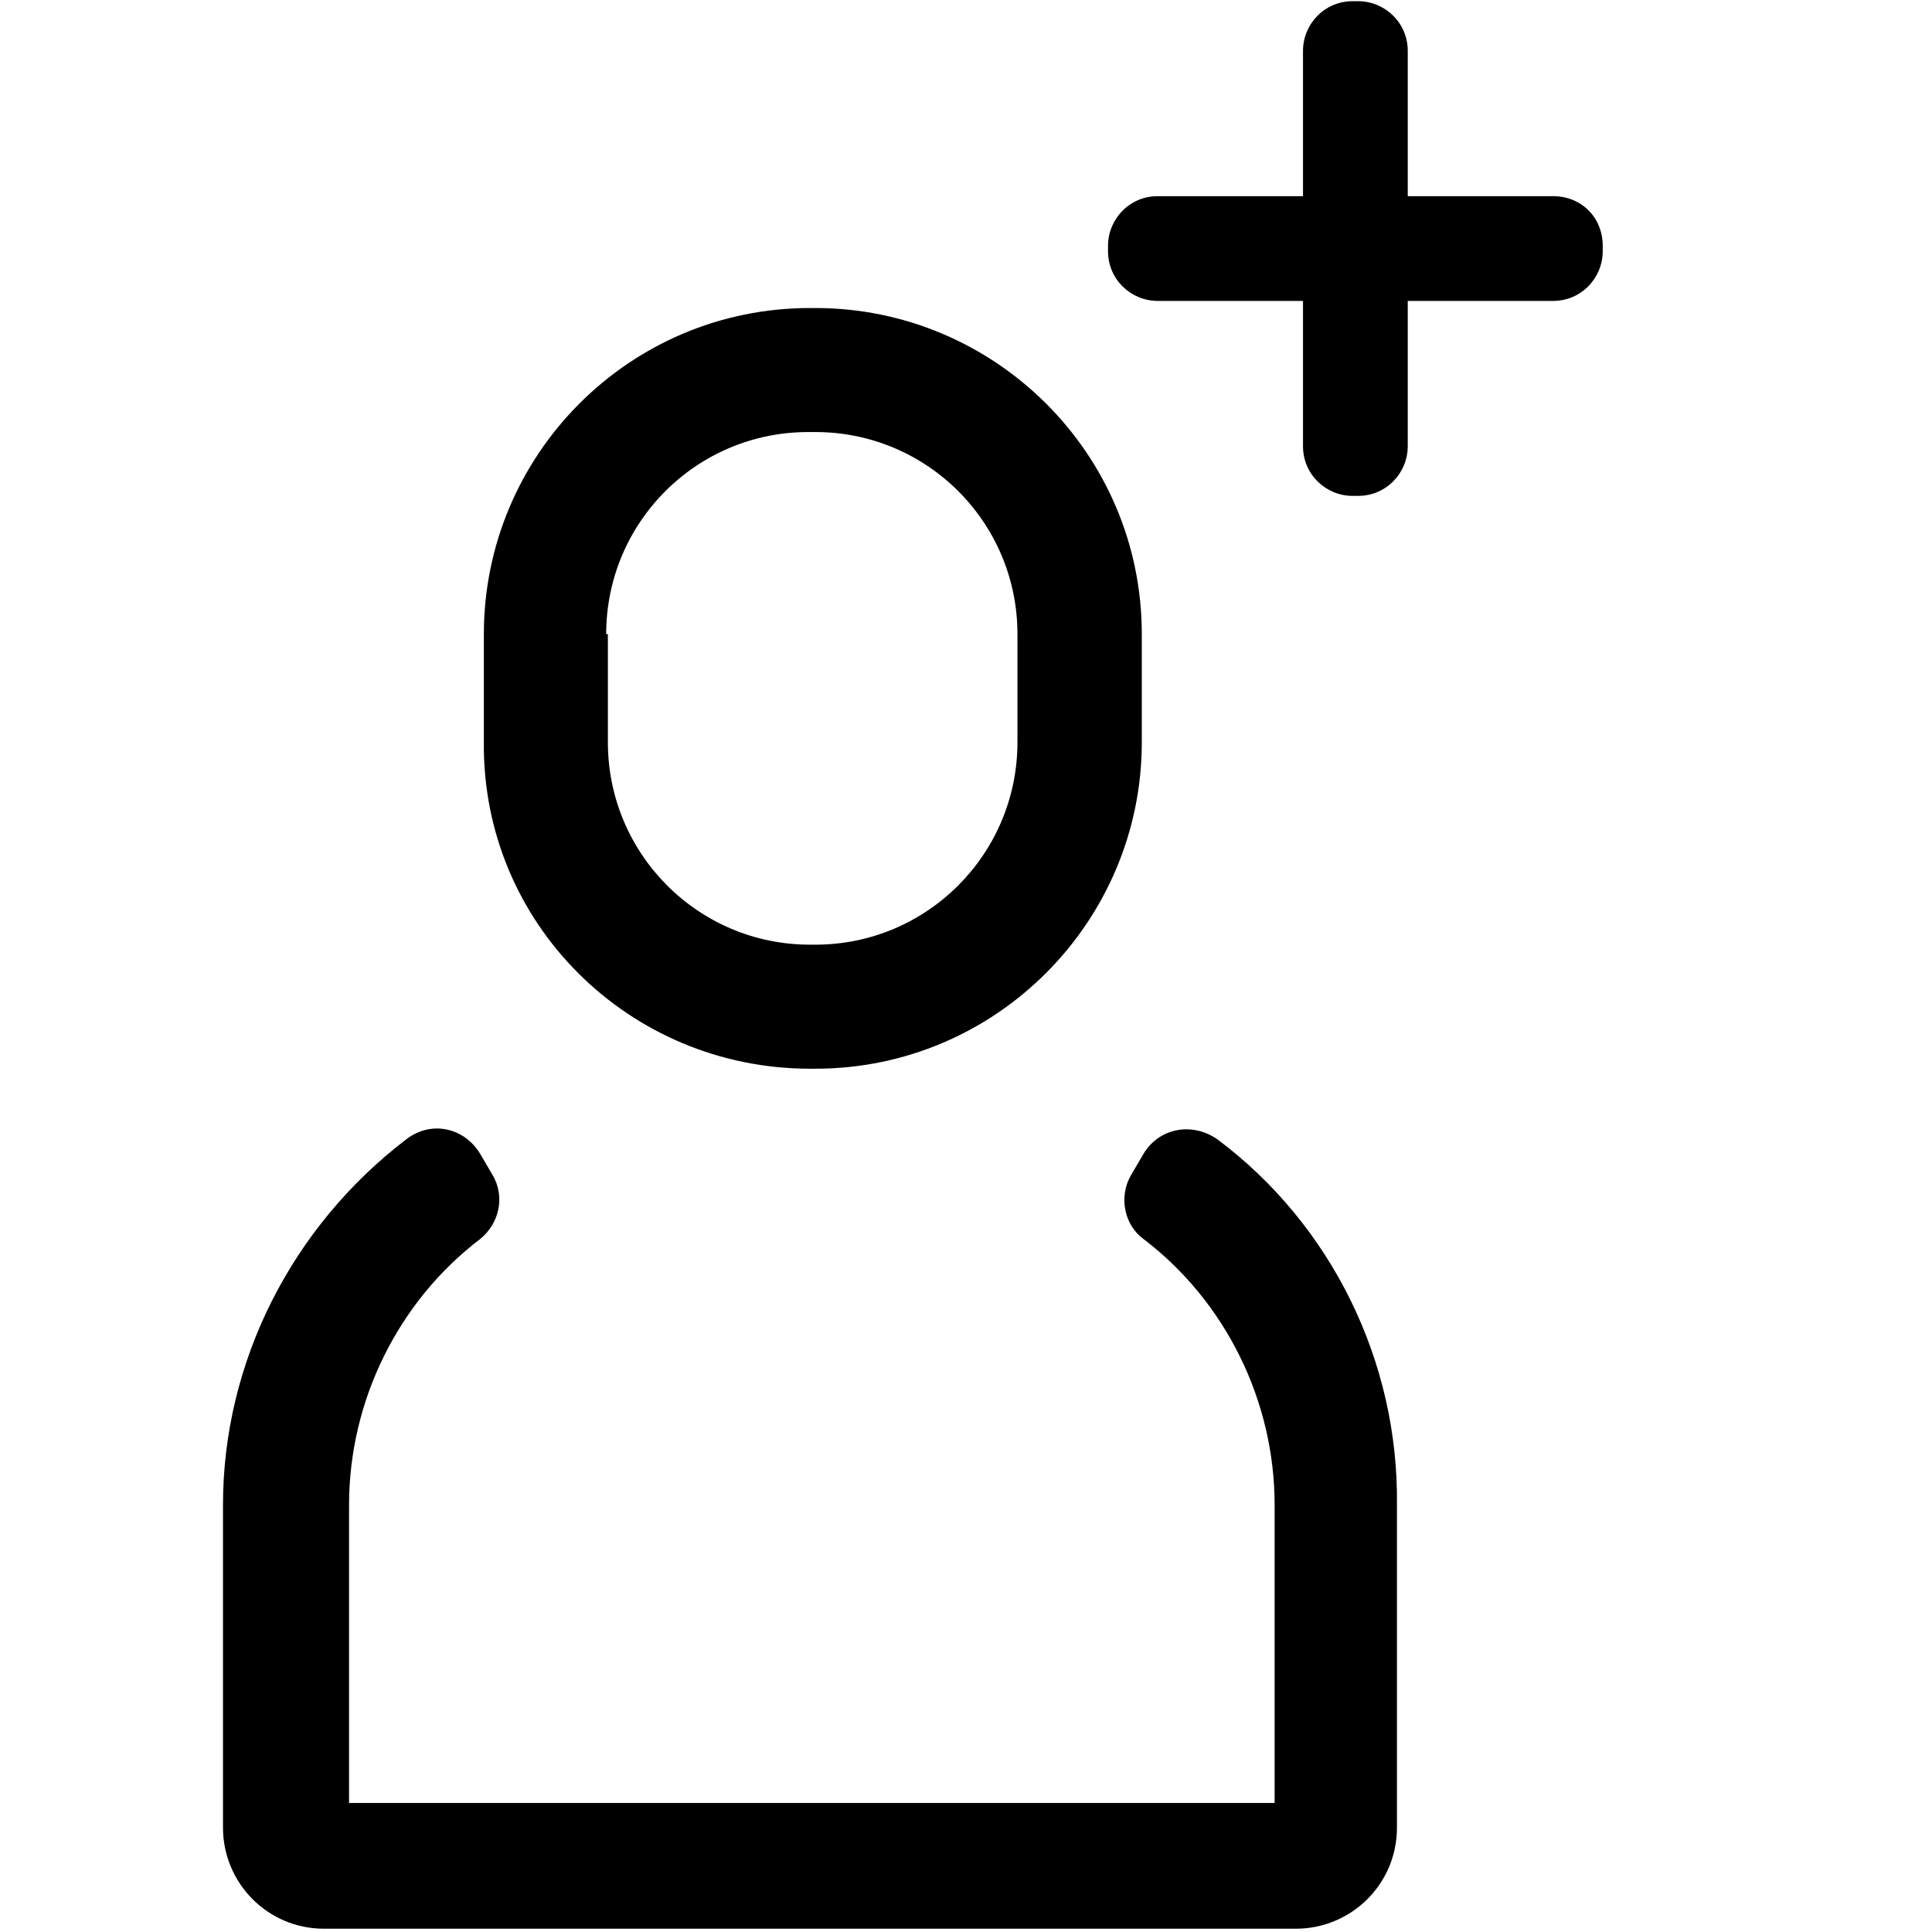 <svg xmlns="http://www.w3.org/2000/svg" viewBox="0 0 200 200"><path d="m 140.028,0.123 c -2.937,0 -5.142,2.389 -5.142,5.142 l 0,15.042 -15.042,0 c -2.937,0 -5.142,2.389 -5.142,5.142 l 0,0.56 c 0,2.937 2.389,5.142 5.142,5.142 l 15.042,0 0,15.042 c 0,2.937 2.389,5.142 5.142,5.142 l 0.56,0 c 2.937,0 5.142,-2.389 5.142,-5.142 l 0,-15.042 15.042,0 c 2.937,0 5.142,-2.389 5.142,-5.142 l 0,-0.56 c 0,-2.937 -2.205,-5.142 -5.142,-5.142 l -15.042,0 0,-15.042 c 0,-2.937 -2.389,-5.142 -5.142,-5.142 l -0.56,0 z M 83.847,31.887 c -18.726,0 -33.758,15.215 -33.758,33.758 l 0,11.194 c -0.184,18.726 15.032,33.793 33.758,33.793 l 0.56,0 c 18.726,0 33.792,-15.25 33.792,-33.793 l 0,-11.194 c 0,-18.726 -15.25,-33.758 -33.792,-33.758 l -0.56,0 z m -0.175,12.838 0.735,0 c 11.566,0 20.919,9.353 20.919,20.919 l 0,11.194 c 0,11.566 -9.353,20.954 -20.919,20.954 l -0.56,0 c -11.566,0 -20.919,-9.388 -20.919,-20.954 l 0,-11.194 -0.175,0 c 0,-11.566 9.353,-20.919 20.919,-20.919 z M 45.122,116.823 c -1.077,0.022 -2.15,0.397 -3.113,1.154 -11.749,8.996 -18.925,22.945 -18.925,37.815 l 0,33.408 c 0,5.691 4.585,10.46 10.46,10.46 l 100.608,0 c 5.691,0 10.46,-4.585 10.46,-10.46 l 0,-33.408 c 0.184,-14.87 -6.791,-29.003 -18.54,-37.815 -2.57,-1.836 -6.044,-1.285 -7.696,1.469 l -1.294,2.204 c -1.285,2.203 -0.725,5.143 1.294,6.612 8.445,6.425 13.573,16.699 13.573,27.531 l 0,30.854 -95.815,0 0,-30.854 c 0,-10.831 5.128,-21.105 13.573,-27.531 2.019,-1.652 2.579,-4.409 1.294,-6.612 l -1.294,-2.204 c -1.033,-1.721 -2.788,-2.66 -4.583,-2.624 z"/></svg>
